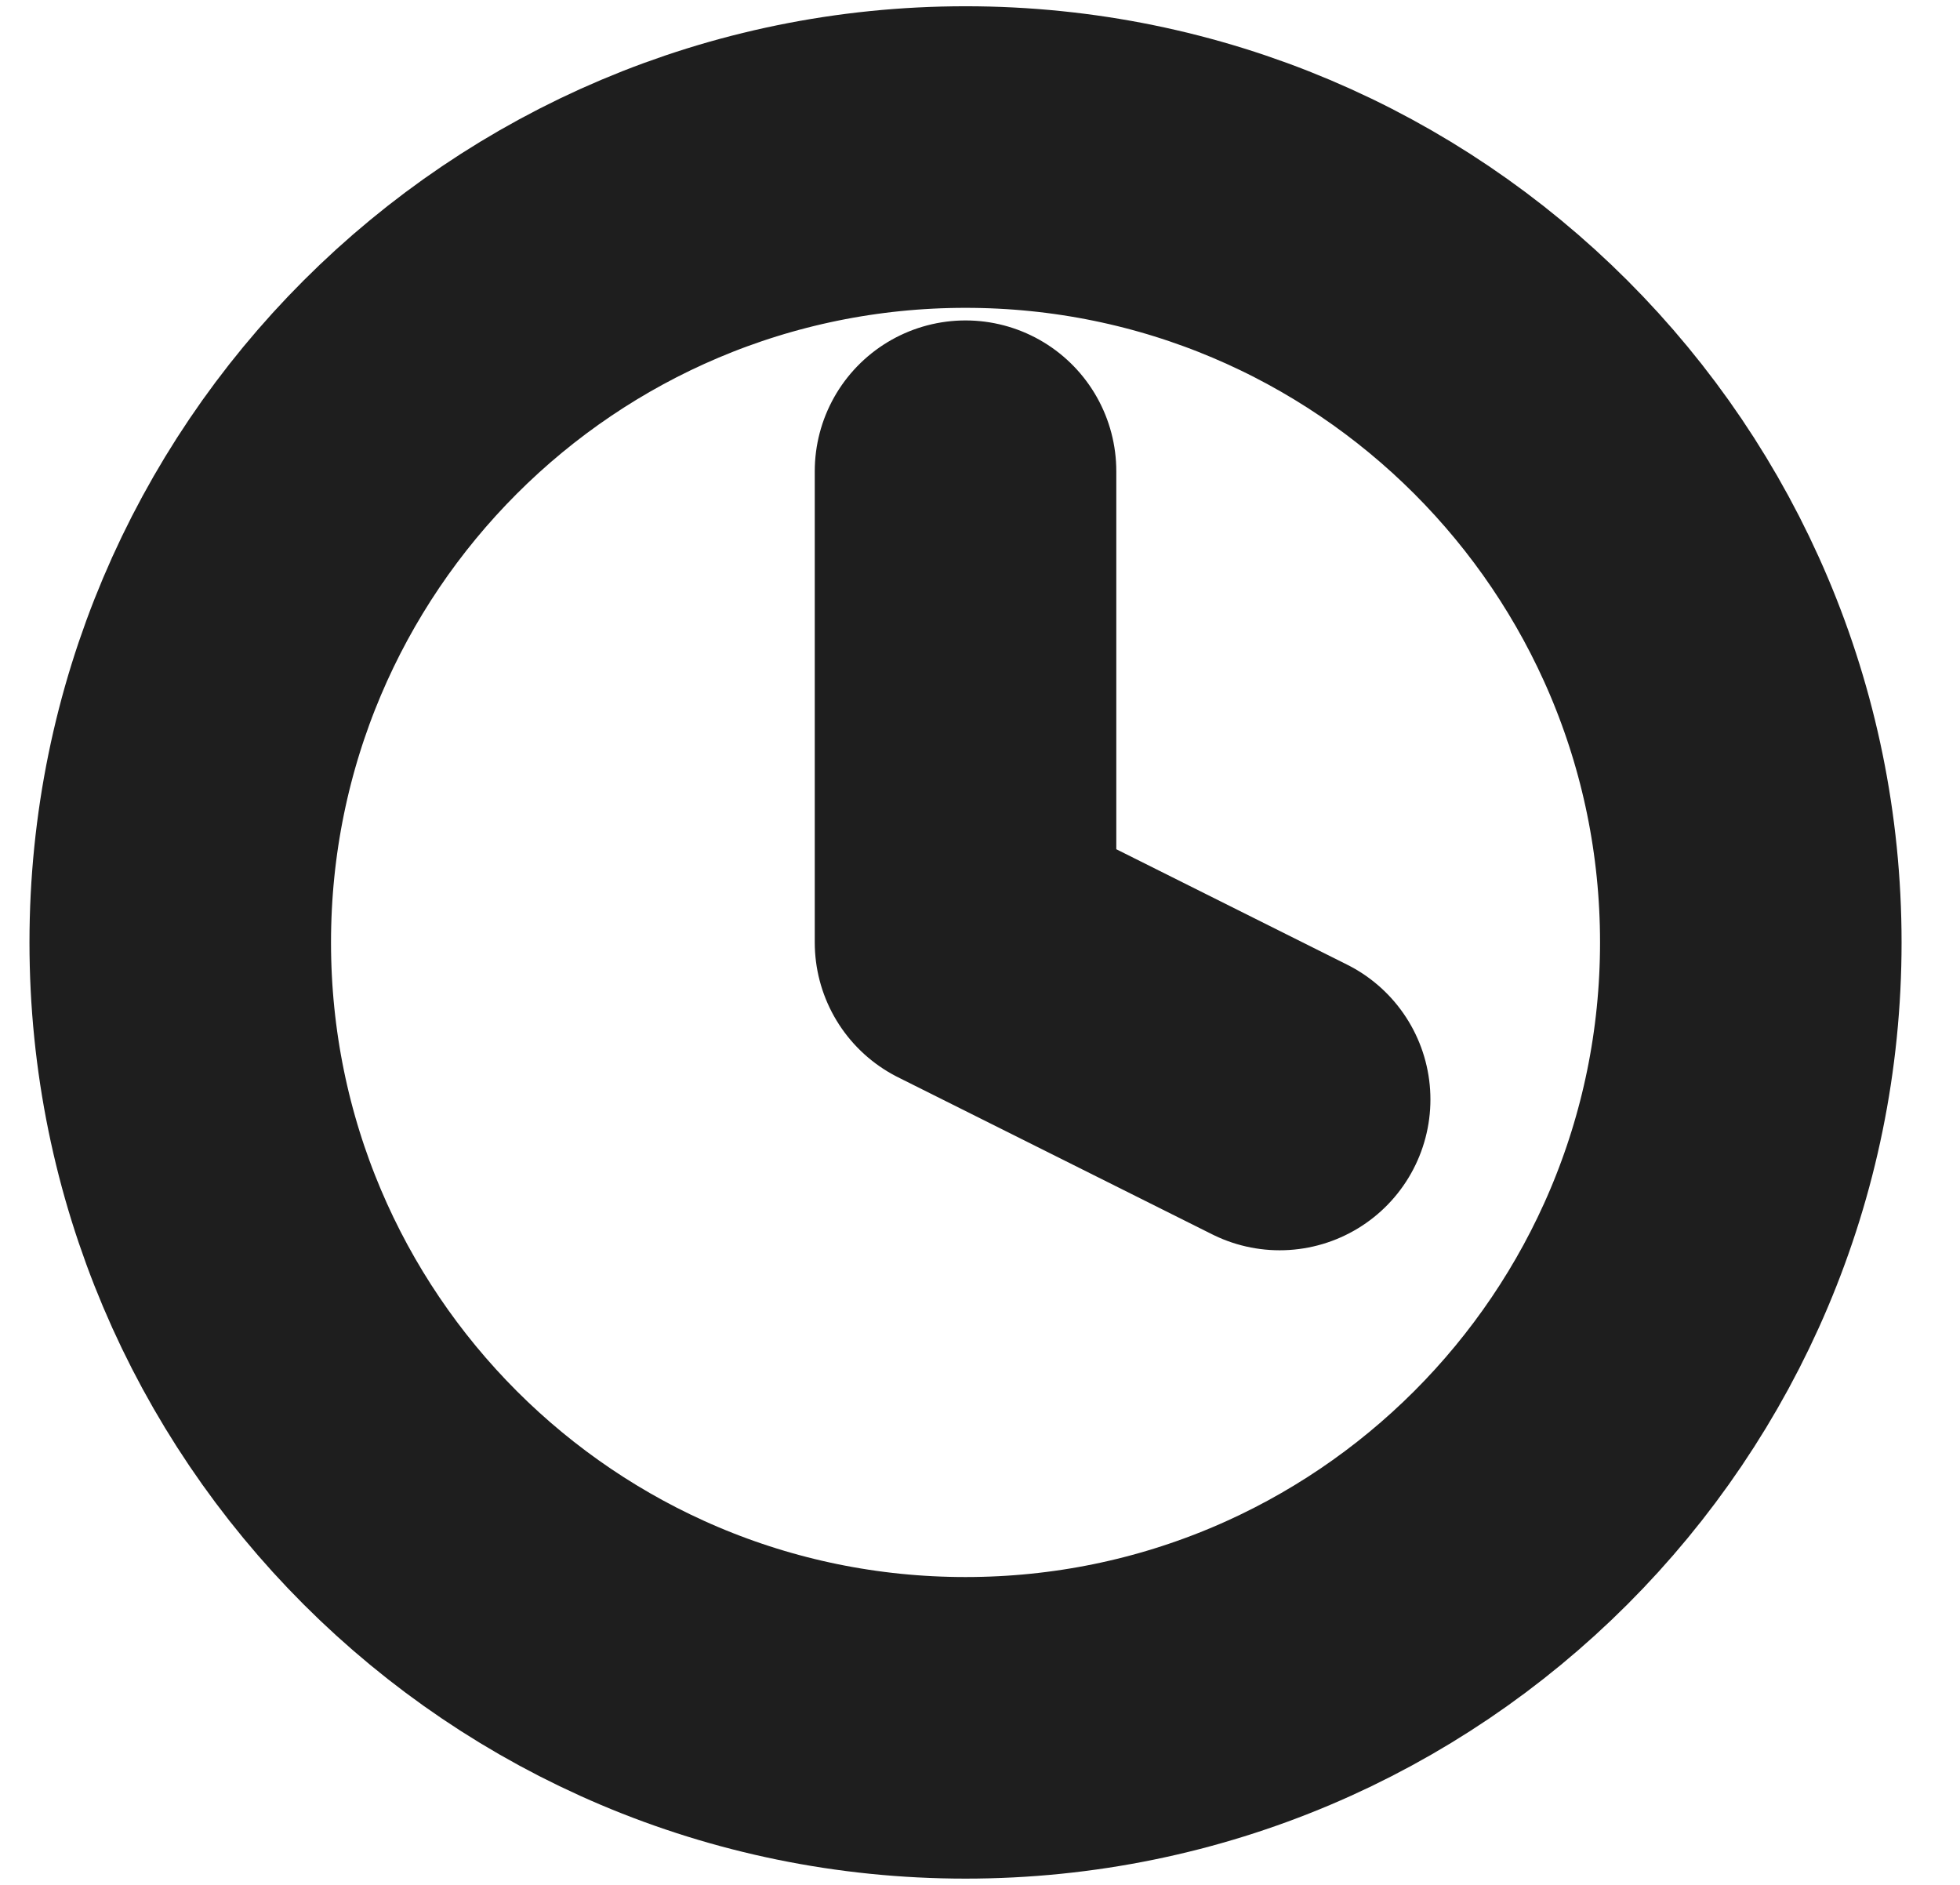 <svg width="26" height="25" viewBox="0 0 26 25" fill="none" xmlns="http://www.w3.org/2000/svg">
<g clip-path="url(#clip0_14_49)">
<path d="M12.808 6.25V12.5L16.975 14.583M23.225 12.5C23.225 18.253 18.561 22.917 12.808 22.917C7.055 22.917 2.391 18.253 2.391 12.5C2.391 6.747 7.055 2.083 12.808 2.083C18.561 2.083 23.225 6.747 23.225 12.5Z" stroke="#1E1E1E" stroke-width="4" stroke-linecap="round" stroke-linejoin="round"/>
</g>
<defs>
<clipPath id="clip0_14_49">
<rect width="25" height="25" fill="white" transform="translate(0.308)"/>
</clipPath>
</defs>
</svg>

